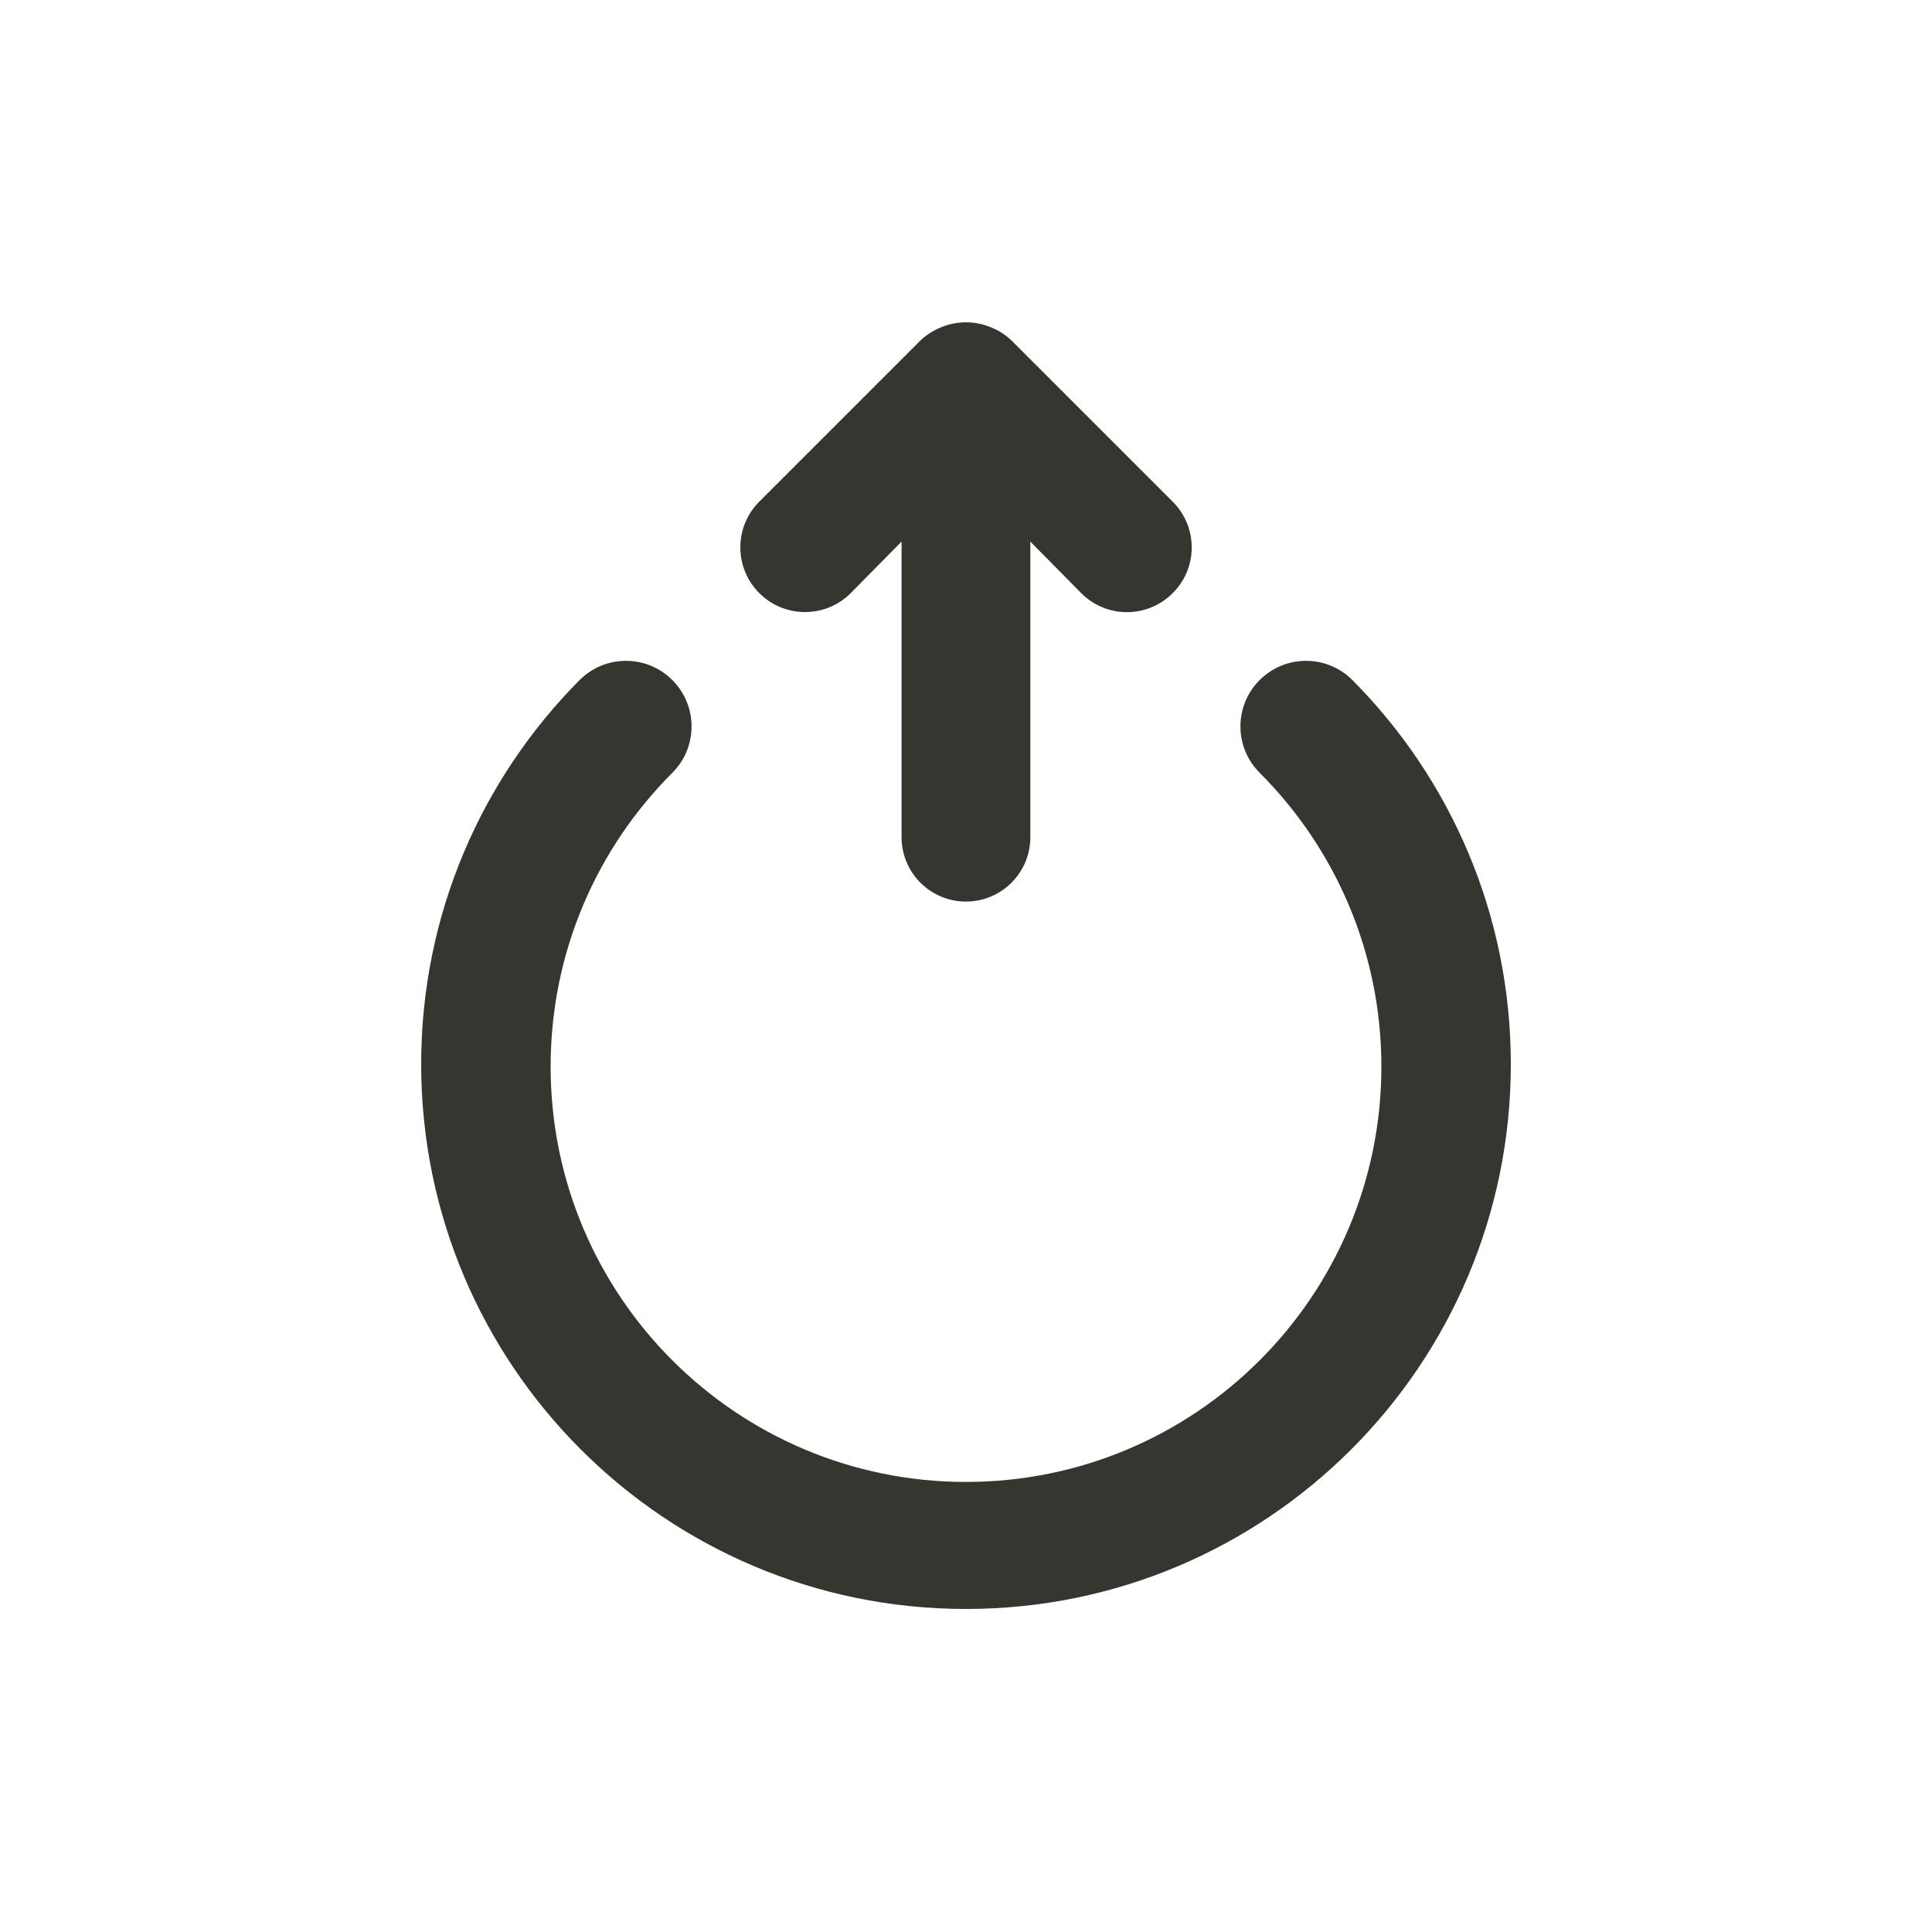 <!-- Generated by IcoMoon.io -->
<svg version="1.1" xmlns="http://www.w3.org/2000/svg" width="40" height="40" viewBox="0 0 40 40">
<title>power</title>
<path fill="#37352f" d="M17.613 12.28l1.053-1.067v6.12c0 0.736 0.597 1.333 1.333 1.333s1.333-0.597 1.333-1.333v0-6.12l1.053 1.067c0.242 0.244 0.577 0.394 0.947 0.394s0.705-0.151 0.947-0.394l0-0c0.244-0.242 0.394-0.577 0.394-0.947s-0.151-0.705-0.394-0.947l-3.333-3.333c-0.123-0.118-0.269-0.213-0.431-0.277l-0.009-0.003c-0.15-0.063-0.324-0.1-0.507-0.1s-0.357 0.037-0.515 0.103l0.009-0.003c-0.171 0.067-0.317 0.162-0.44 0.28l0-0-3.333 3.333c-0.242 0.242-0.392 0.577-0.392 0.947 0 0.739 0.599 1.339 1.339 1.339 0.37 0 0.704-0.15 0.947-0.392v0zM28 14.080c-0.246-0.246-0.585-0.398-0.96-0.398-0.75 0-1.358 0.608-1.358 1.358 0 0.375 0.152 0.714 0.398 0.96v0c1.557 1.556 2.52 3.707 2.52 6.082 0 4.75-3.85 8.6-8.6 8.6s-8.6-3.85-8.6-8.6c0-2.375 0.963-4.526 2.52-6.082l0-0c0.246-0.246 0.398-0.585 0.398-0.96 0-0.75-0.608-1.358-1.358-1.358-0.375 0-0.714 0.152-0.96 0.398v0c-2.027 2.039-3.28 4.849-3.28 7.952 0 6.23 5.050 11.28 11.28 11.28s11.28-5.050 11.28-11.28c0-3.103-1.253-5.913-3.281-7.953l0.001 0.001z"></path>
</svg>
